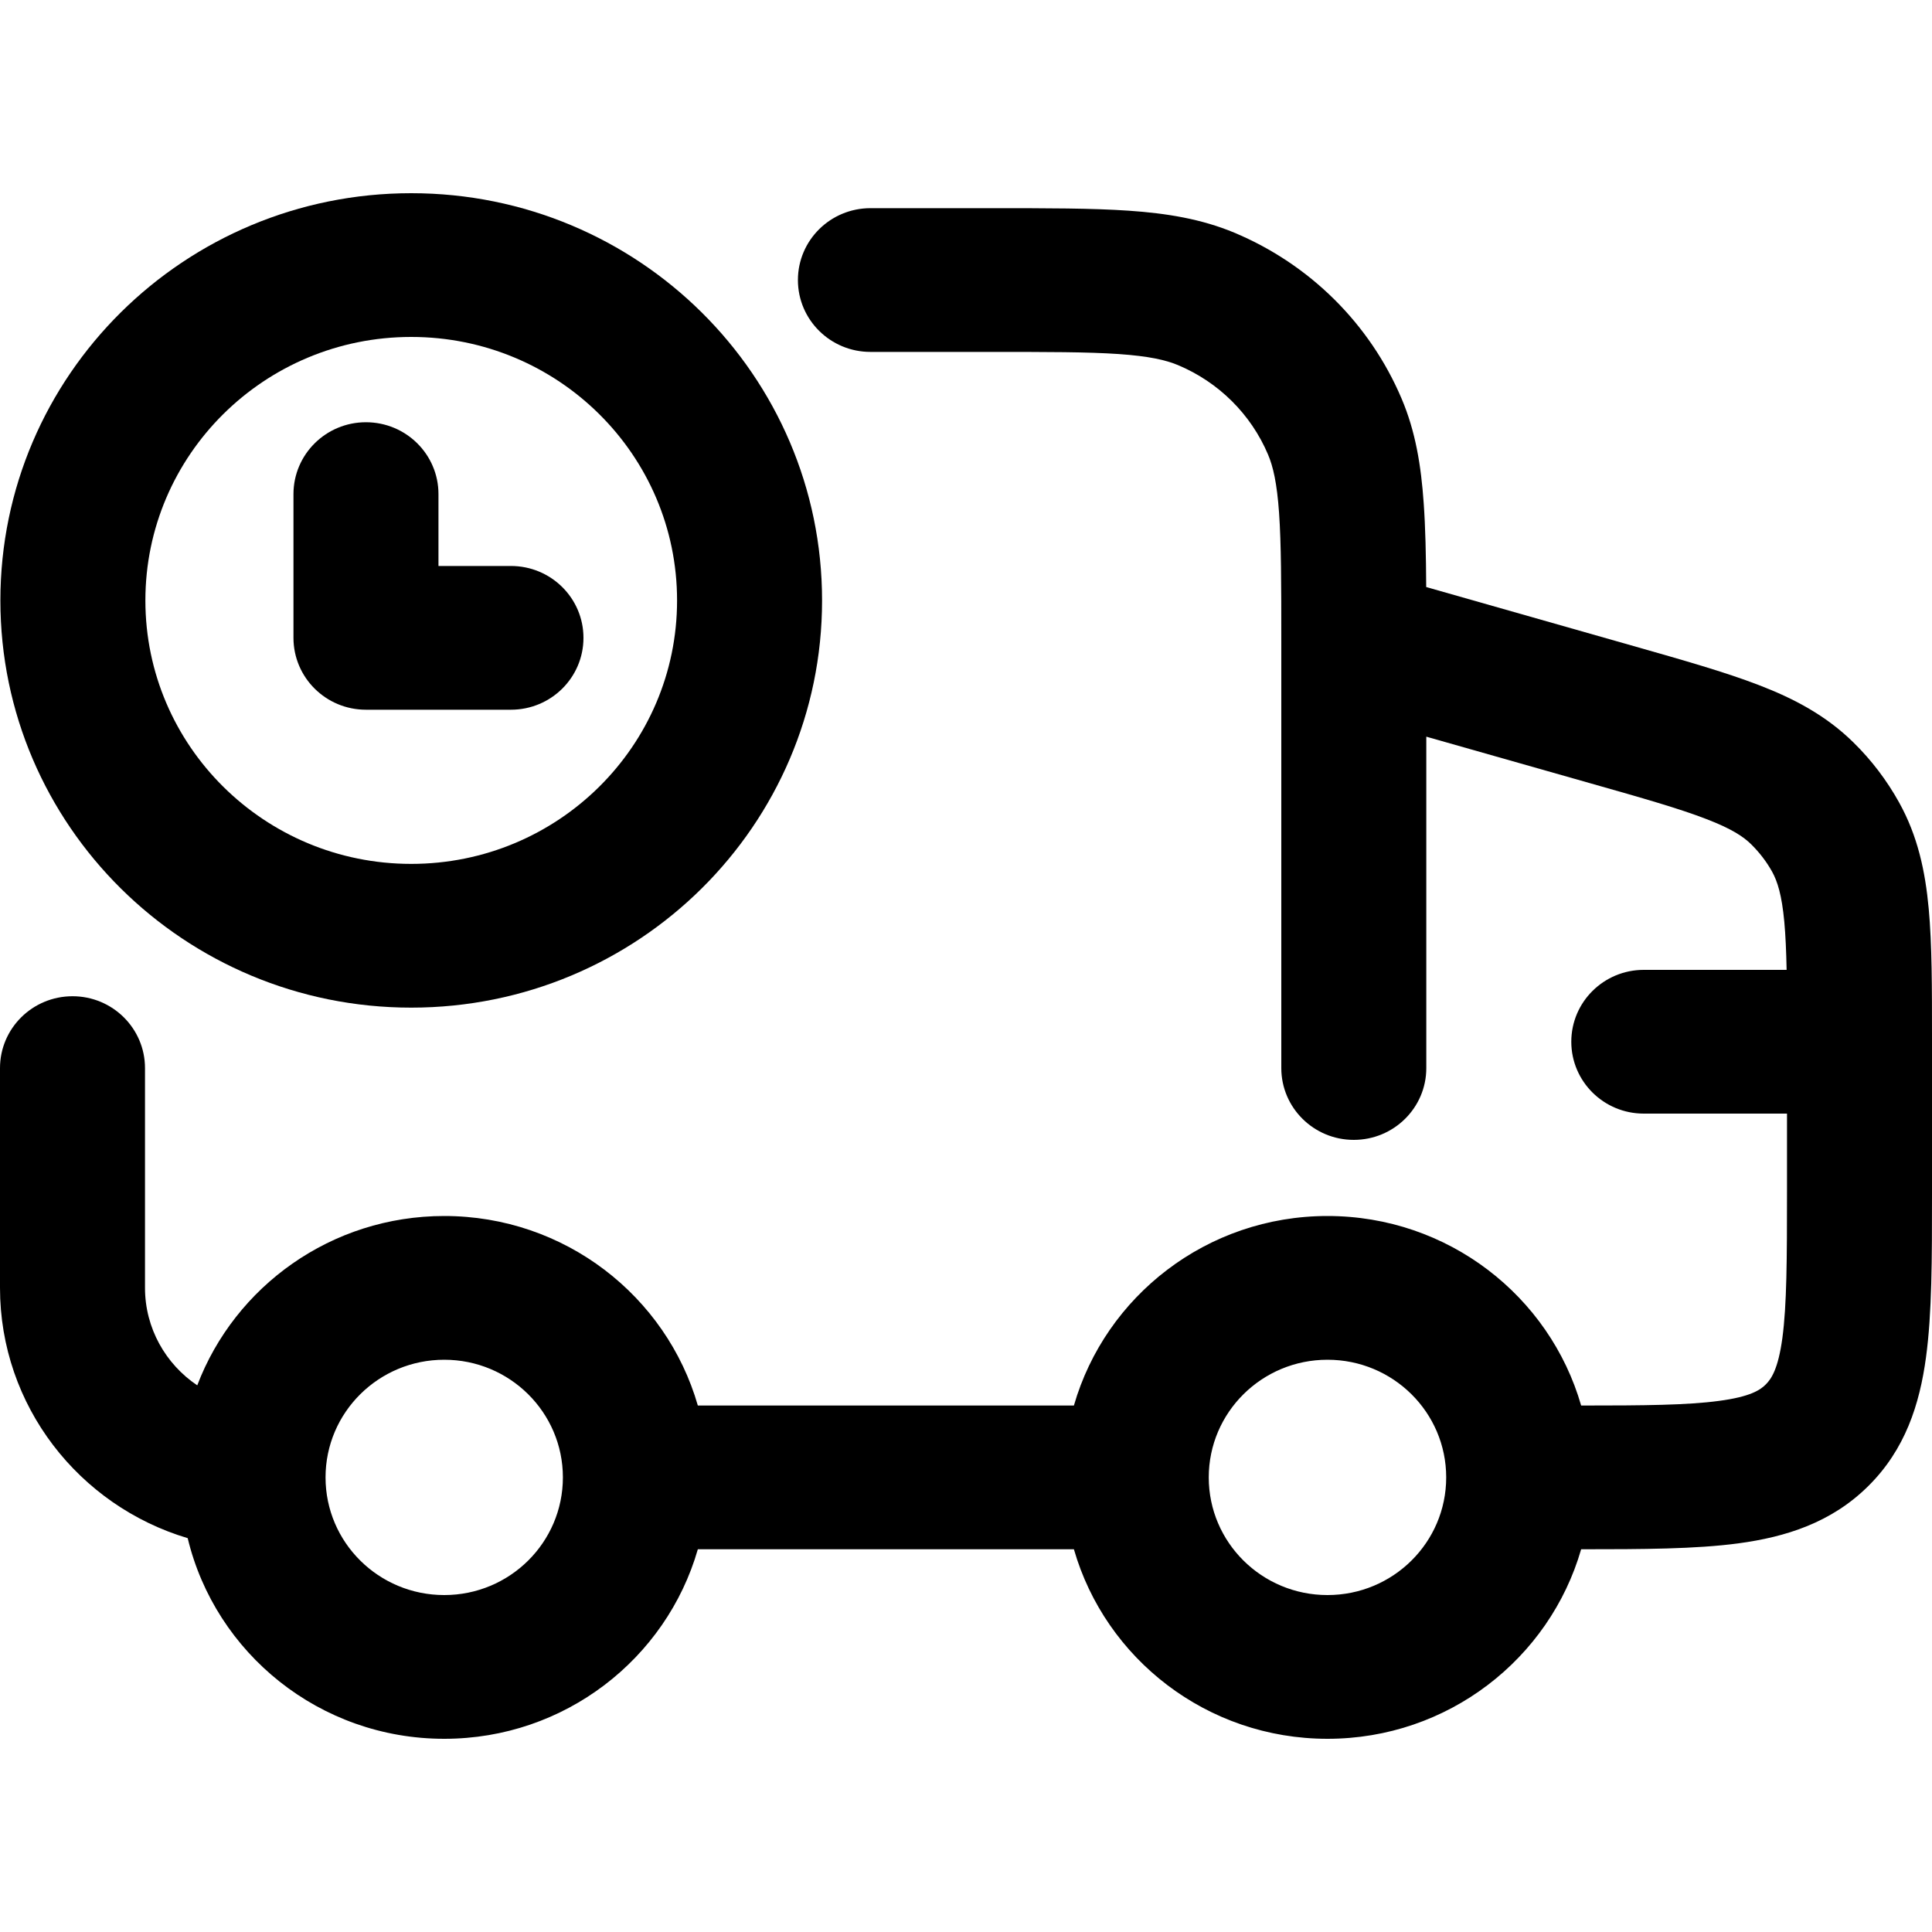 <svg width="20" height="20" viewBox="0 0 20 20" fill="currentcolor" xmlns="http://www.w3.org/2000/svg">
  <path fill-rule="evenodd" d="M10.242 3.643C10.844 3.643 11.258 3.643 11.58 3.665C11.896 3.687 12.068 3.727 12.193 3.779C12.614 3.955 12.949 4.287 13.126 4.704C13.179 4.828 13.219 4.999 13.241 5.311C13.263 5.631 13.264 6.041 13.264 6.638V11.057C13.264 11.467 13.6 11.8 14.014 11.8C14.429 11.8 14.765 11.467 14.765 11.057V7.626L16.465 8.109C17.019 8.266 17.385 8.371 17.662 8.478C17.926 8.579 18.048 8.661 18.129 8.741C18.214 8.825 18.287 8.92 18.345 9.024C18.4 9.124 18.445 9.263 18.471 9.542C18.484 9.684 18.491 9.846 18.495 10.04L17.016 10.04C16.602 10.04 16.266 10.373 16.266 10.784C16.266 11.195 16.602 11.528 17.016 11.528L18.499 11.528V12.318C18.499 13.041 18.497 13.508 18.451 13.852C18.407 14.174 18.336 14.275 18.279 14.332C18.222 14.389 18.12 14.459 17.794 14.502C17.467 14.546 17.029 14.55 16.368 14.55C16.042 13.417 14.99 12.588 13.742 12.588C12.495 12.588 11.443 13.417 11.117 14.55H7.224C6.898 13.417 5.846 12.588 4.599 12.588C3.429 12.588 2.431 13.317 2.042 14.341C1.716 14.122 1.501 13.751 1.501 13.331L1.501 11.057C1.501 10.646 1.165 10.313 0.751 10.313C0.336 10.313 0 10.646 0 11.057V13.331C0 14.554 0.819 15.588 1.943 15.923C2.229 17.114 3.309 18 4.599 18C5.846 18 6.898 17.171 7.224 16.038H11.117C11.443 17.171 12.495 18 13.742 18C14.989 18 16.041 17.171 16.368 16.038C17.003 16.038 17.552 16.036 17.994 15.977C18.486 15.911 18.958 15.763 19.34 15.384C19.723 15.005 19.872 14.538 19.938 14.05C20 13.595 20 13.027 20 12.367V10.751C20 10.222 20 9.775 19.966 9.407C19.93 9.017 19.852 8.654 19.66 8.308C19.533 8.079 19.374 7.869 19.186 7.685C18.903 7.407 18.573 7.232 18.205 7.091C17.857 6.957 17.424 6.834 16.911 6.688L14.764 6.077C14.762 5.747 14.756 5.459 14.738 5.208C14.711 4.819 14.653 4.464 14.509 4.126C14.18 3.351 13.558 2.735 12.776 2.408C12.435 2.266 12.077 2.208 11.684 2.181C11.304 2.155 10.838 2.155 10.268 2.155H9.011C8.596 2.155 8.26 2.488 8.26 2.899C8.26 3.31 8.596 3.643 9.011 3.643H10.242ZM4.599 16.512C5.277 16.512 5.827 15.967 5.827 15.294C5.827 14.621 5.277 14.076 4.599 14.076C3.92 14.076 3.37 14.621 3.37 15.294C3.37 15.967 3.92 16.512 4.599 16.512ZM13.742 16.512C14.421 16.512 14.971 15.967 14.971 15.294C14.971 14.621 14.421 14.076 13.742 14.076C13.063 14.076 12.513 14.621 12.513 15.294C12.513 15.967 13.063 16.512 13.742 16.512Z" fill="currentcolor" />
  <path fill-rule="evenodd" d="M3.788 4.371C4.203 4.371 4.539 4.704 4.539 5.115V5.859H5.289C5.704 5.859 6.04 6.192 6.04 6.603C6.04 7.014 5.704 7.347 5.289 7.347H3.788C3.374 7.347 3.038 7.014 3.038 6.603V5.115C3.038 4.704 3.374 4.371 3.788 4.371Z" fill="currentcolor" />
  <path fill-rule="evenodd" d="M4.257 3.488C2.738 3.488 1.505 4.709 1.505 6.216C1.505 7.722 2.738 8.943 4.257 8.943C5.777 8.943 7.009 7.722 7.009 6.216C7.009 4.709 5.777 3.488 4.257 3.488ZM0.004 6.216C0.004 3.887 1.909 2 4.257 2C6.606 2 8.51 3.887 8.51 6.216C8.51 8.544 6.606 10.431 4.257 10.431C1.909 10.431 0.004 8.544 0.004 6.216Z" fill="currentcolor" />
</svg>
